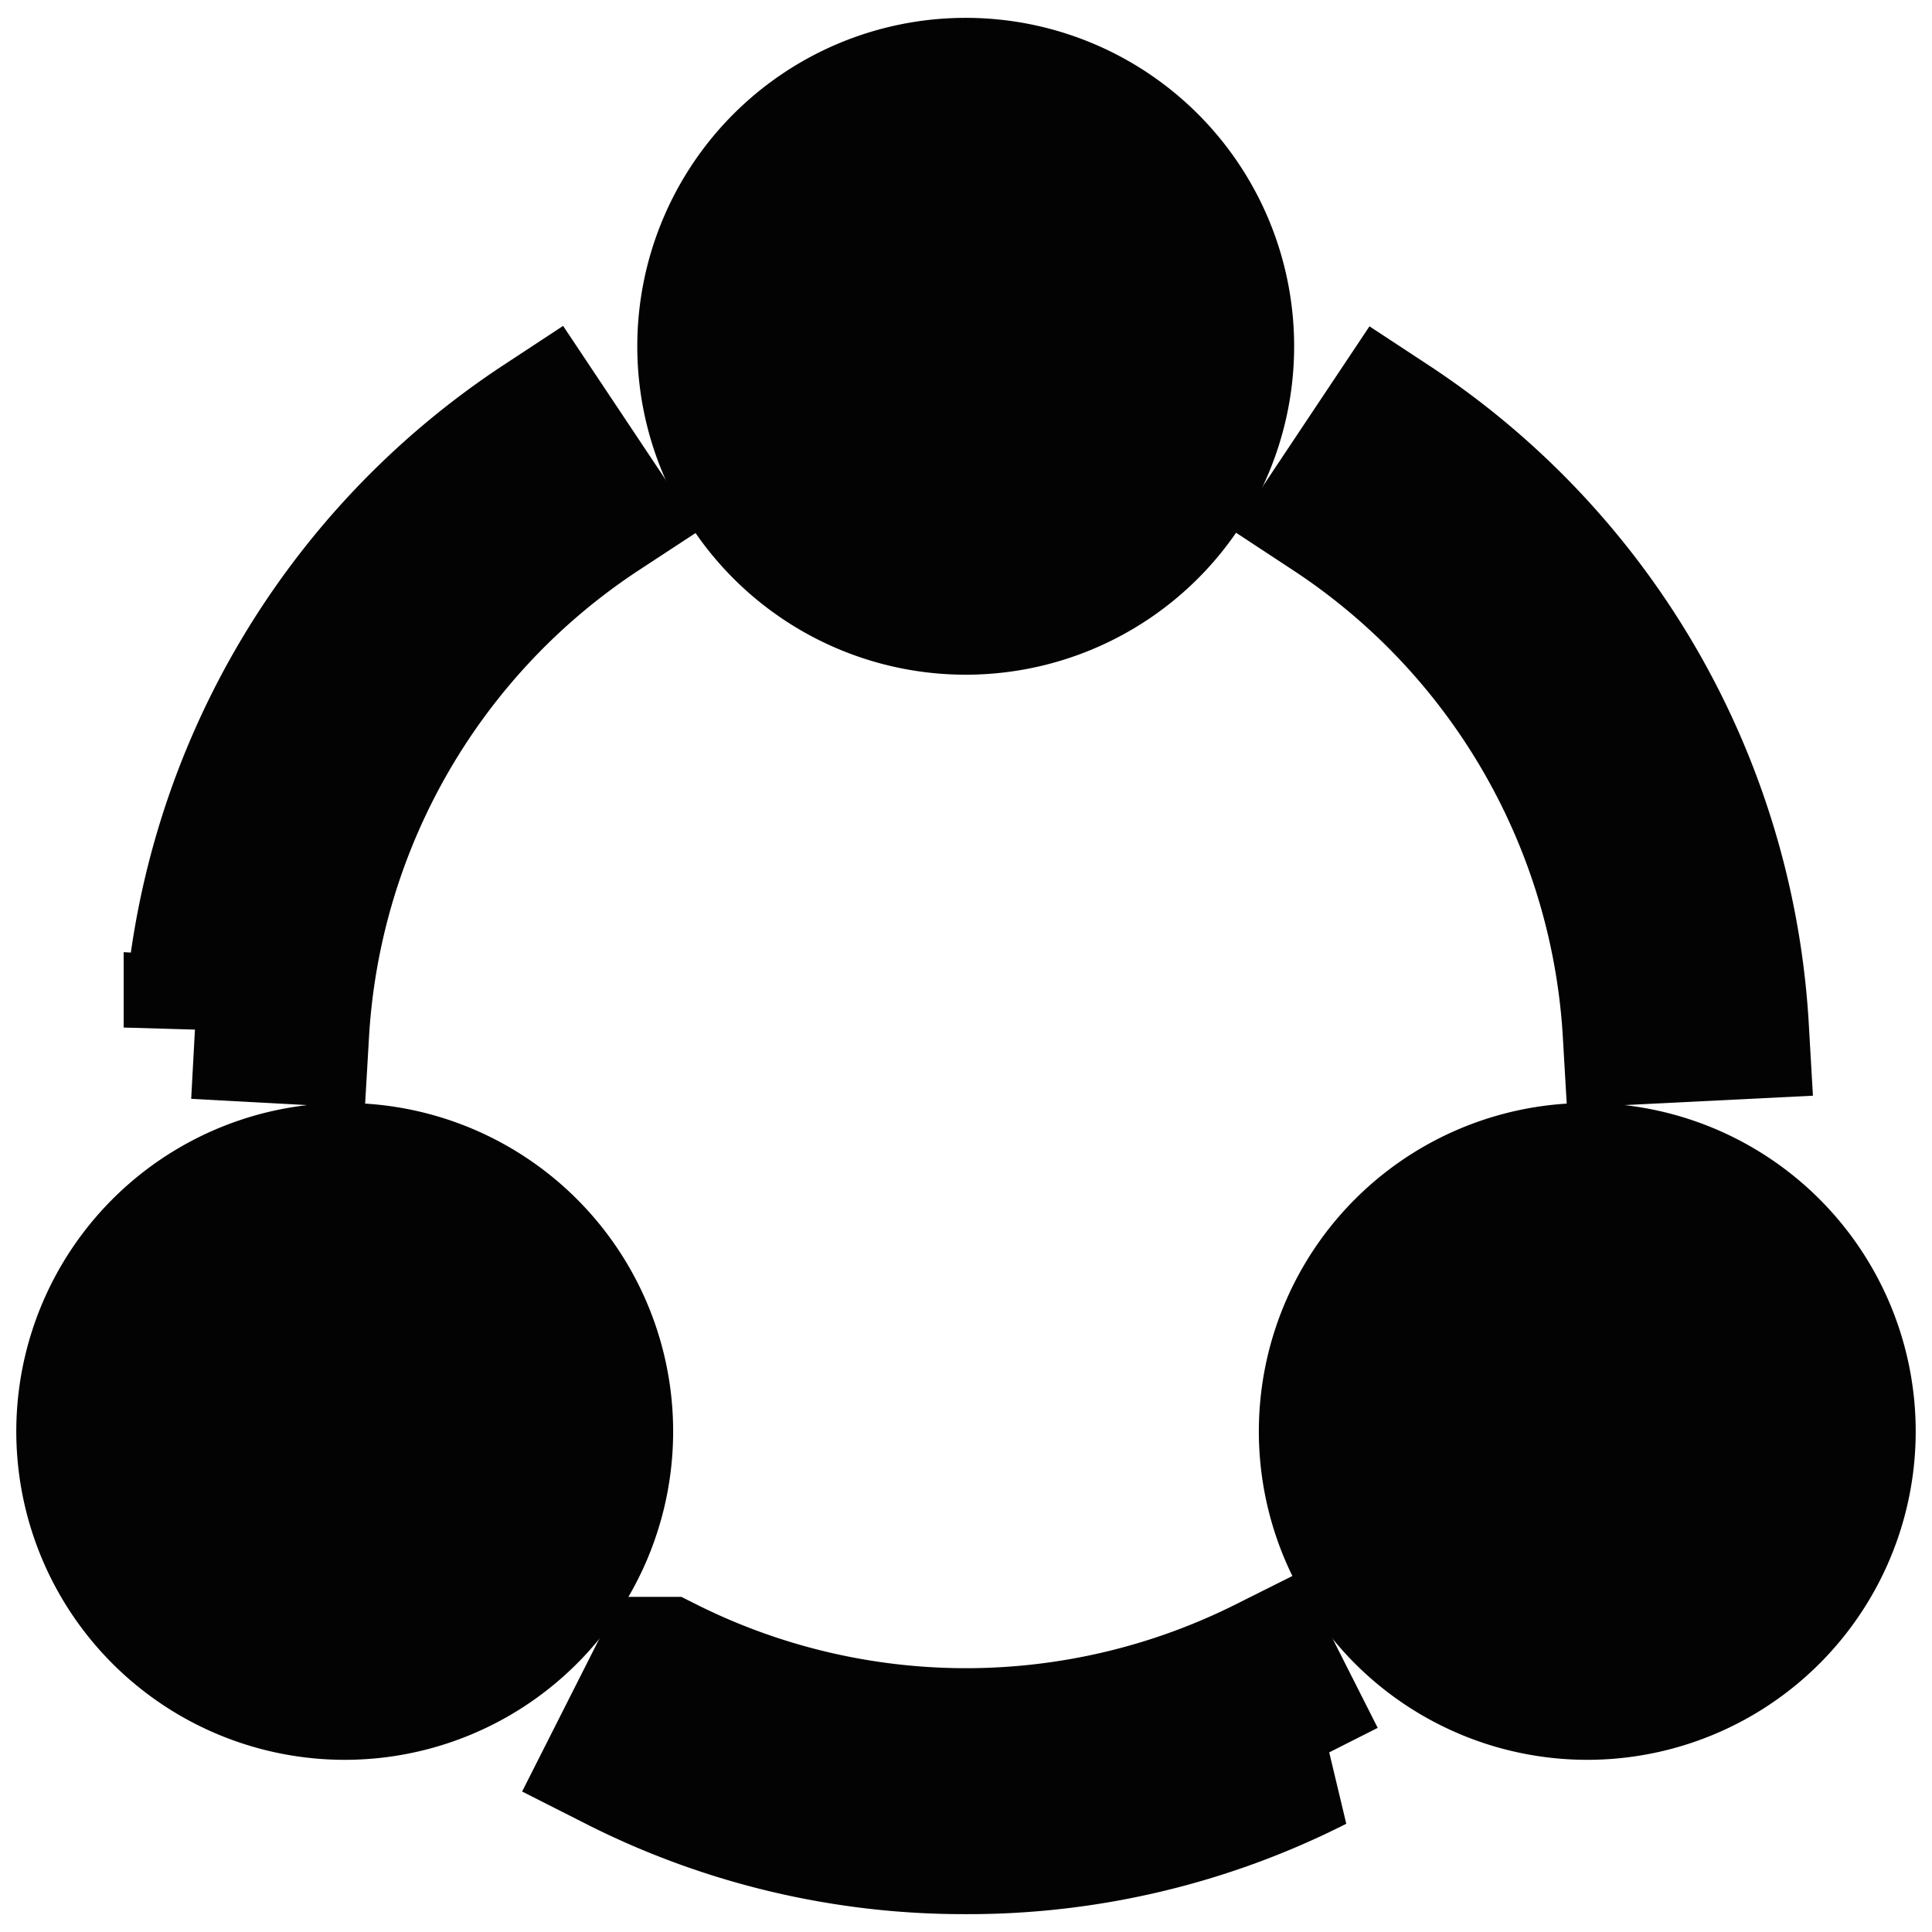 <svg xmlns="http://www.w3.org/2000/svg" width="16" height="16" viewBox="0 0 13.53 13.28"><g data-name="Group 35"><g data-name="Group 32"><path fill="#030303" stroke="#030303" d="M6.763 4.1a1.8 1.8 0 1 1 1.8-1.8 1.8 1.8 0 0 1-1.8 1.8Z" data-name="Path 6"/></g><g data-name="Group 33"><path fill="#030303" stroke="#030303" d="M.854 10.797a1.8 1.8 0 1 1 2.462.66 1.8 1.8 0 0 1-2.462-.66Z" data-name="Path 7"/></g><g data-name="Group 34"><path fill="#030303" stroke="#030303" d="M10.214 11.457a1.8 1.8 0 1 1 2.462-.66 1.8 1.8 0 0 1-2.462.66Z" data-name="Path 8"/></g></g><g data-name="Group 36"><path fill="#030303" stroke="#030303" d="m2.085 7.11-.719-.039a5.427 5.427 0 0 1 2.437-4.223l.4.6A4.706 4.706 0 0 0 2.085 7.11Z" data-name="Path 9"/></g><g data-name="Group 37"><path fill="#030303" stroke="#030303" d="M11.444 7.11a4.706 4.706 0 0 0-2.113-3.659l.4-.6a5.427 5.427 0 0 1 2.437 4.223Z" data-name="Path 10"/></g><g data-name="Group 38"><path fill="#030303" stroke="#030303" d="M6.765 12.78a5.355 5.355 0 0 1-2.437-.579l.325-.643a4.715 4.715 0 0 0 4.224 0l.325.643a5.355 5.355 0 0 1-2.437.579Z" data-name="Path 11"/></g></svg>